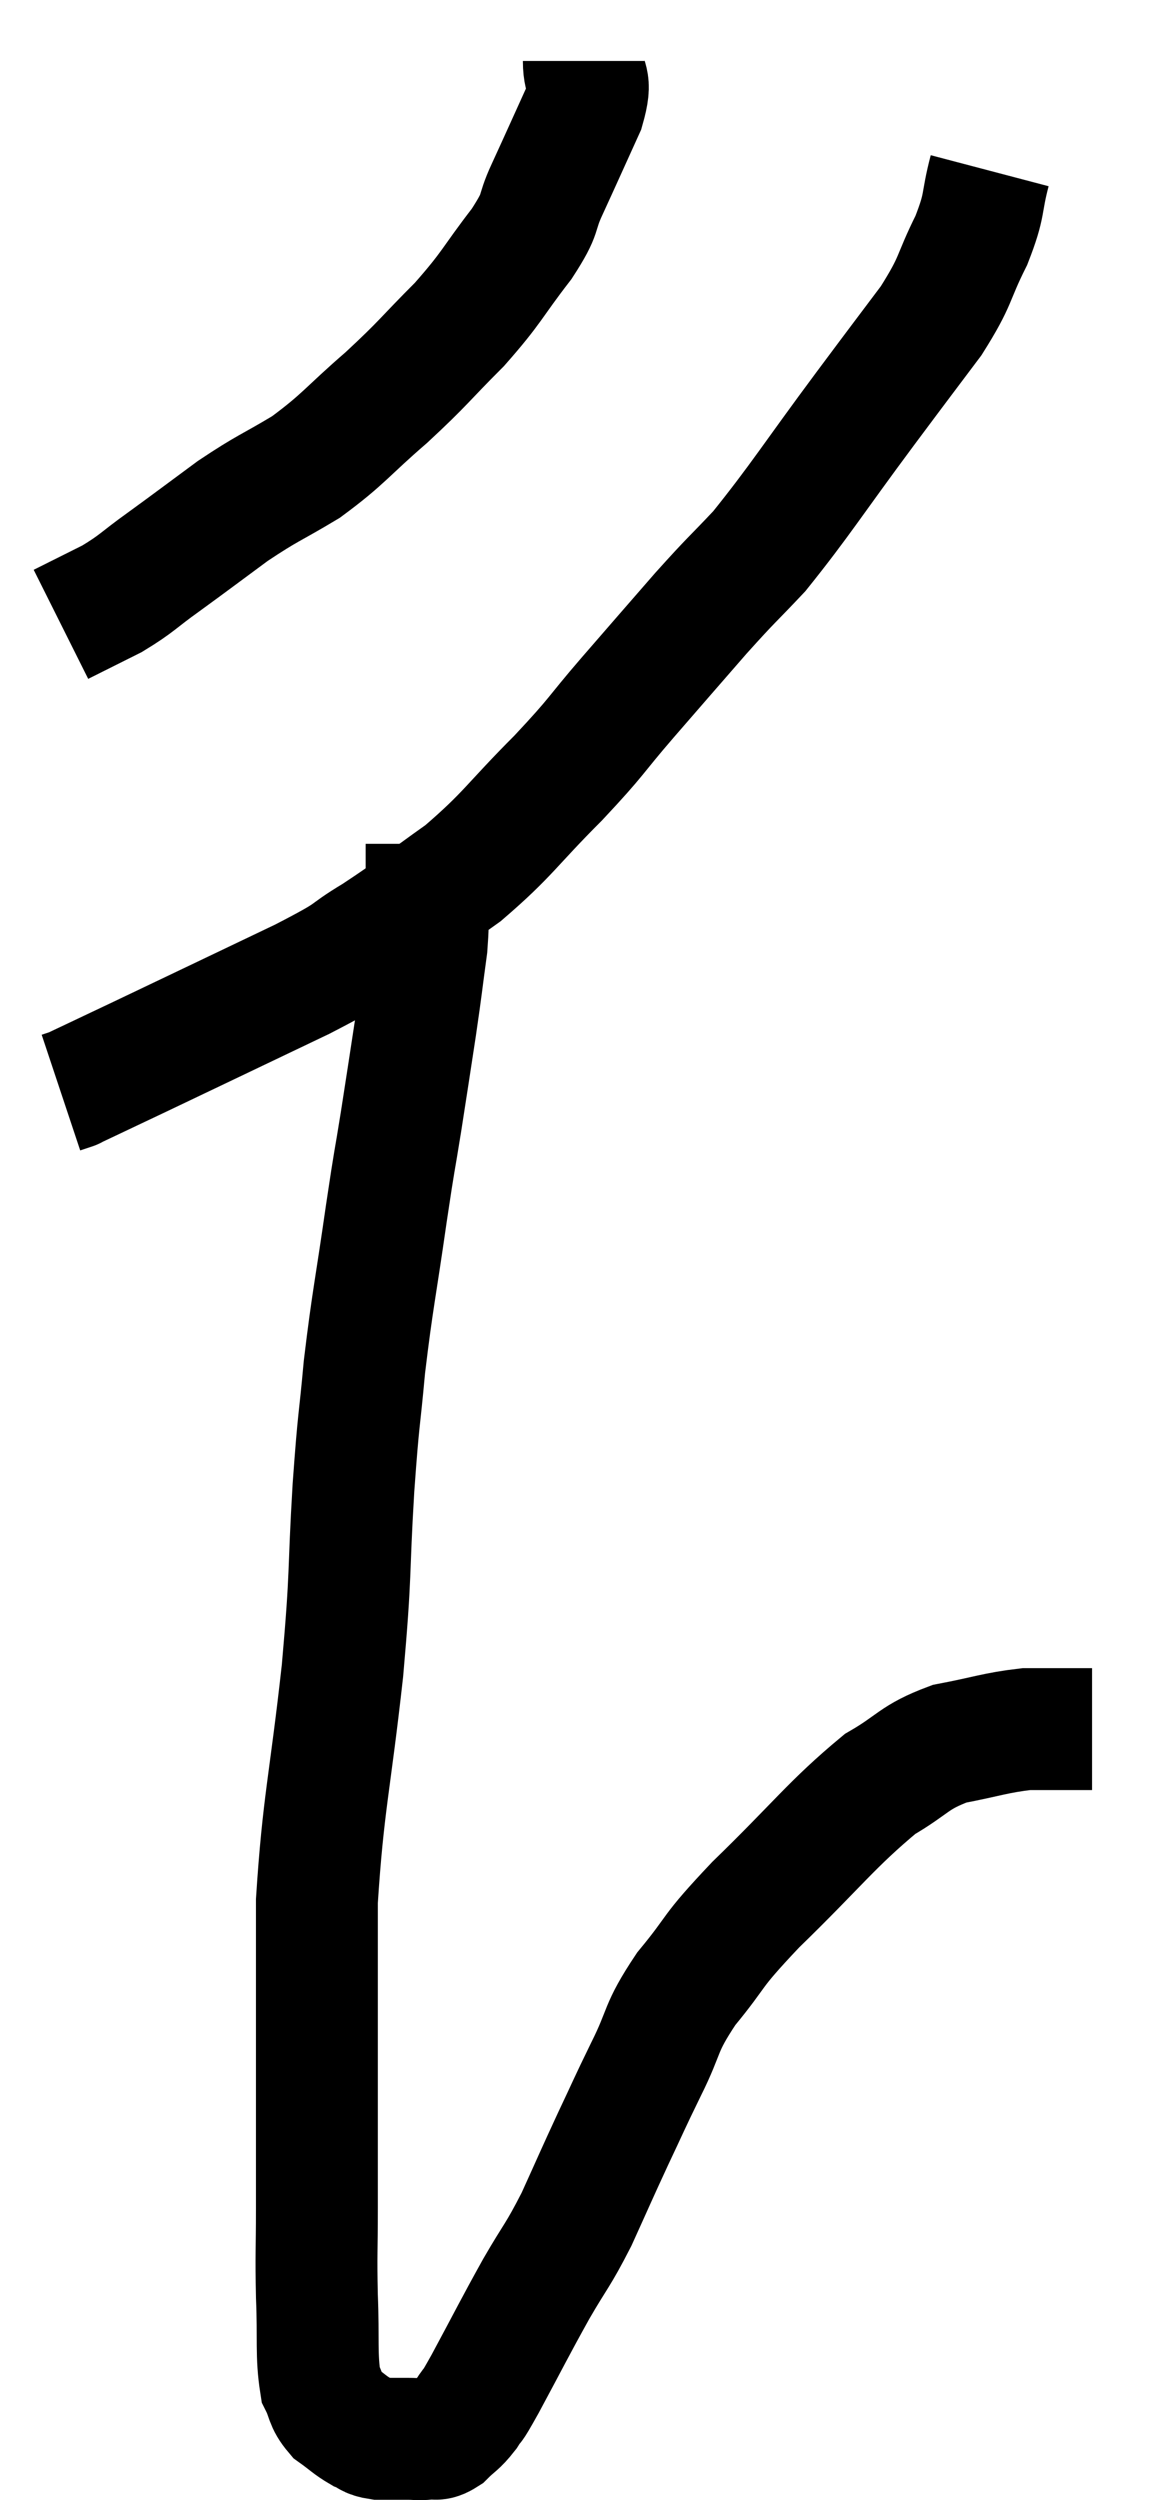 <svg xmlns="http://www.w3.org/2000/svg" viewBox="15.2 4.1 18.92 41.007" width="18.92" height="41.007"><path d="M 24.78 5.1 C 24.78 5.49, 24.93 5.355, 24.78 5.88 C 24.48 6.54, 24.435 6.645, 24.18 7.2 C 23.97 7.65, 24.12 7.545, 23.76 8.1 C 23.25 8.76, 23.295 8.79, 22.74 9.42 C 22.14 10.02, 22.17 10.035, 21.54 10.62 C 20.88 11.19, 20.85 11.295, 20.22 11.76 C 19.62 12.12, 19.605 12.09, 19.02 12.48 C 18.45 12.9, 18.375 12.96, 17.88 13.32 C 17.46 13.62, 17.46 13.665, 17.04 13.92 C 16.62 14.13, 16.41 14.235, 16.2 14.34 C 16.2 14.34, 16.2 14.34, 16.2 14.34 L 16.2 14.34" fill="none" stroke="black" stroke-width="2"></path><path d="M 31.44 6.9 C 31.29 7.47, 31.38 7.425, 31.14 8.04 C 30.81 8.7, 30.915 8.67, 30.48 9.36 C 29.94 10.08, 30.105 9.855, 29.4 10.8 C 28.53 11.97, 28.335 12.3, 27.66 13.14 C 27.18 13.65, 27.24 13.56, 26.7 14.16 C 26.1 14.85, 26.085 14.865, 25.5 15.54 C 24.93 16.2, 25.035 16.14, 24.36 16.86 C 23.58 17.64, 23.55 17.775, 22.8 18.42 C 22.08 18.93, 22.02 19.005, 21.36 19.44 C 20.76 19.8, 21.12 19.665, 20.16 20.16 C 18.84 20.79, 18.465 20.97, 17.52 21.42 C 16.95 21.69, 16.665 21.825, 16.38 21.96 C 16.38 21.96, 16.38 21.96, 16.38 21.96 C 16.38 21.96, 16.425 21.945, 16.38 21.96 L 16.2 22.02" fill="none" stroke="black" stroke-width="2"></path><path d="M 22.2 17.94 C 22.2 18.24, 22.2 18.12, 22.2 18.54 C 22.2 19.08, 22.245 19.02, 22.2 19.62 C 22.11 20.28, 22.125 20.22, 22.02 20.94 C 21.9 21.72, 21.9 21.735, 21.78 22.5 C 21.66 23.25, 21.69 22.995, 21.54 24 C 21.36 25.26, 21.315 25.395, 21.18 26.52 C 21.09 27.51, 21.09 27.255, 21 28.5 C 20.91 30, 20.97 29.805, 20.82 31.5 C 20.61 33.39, 20.505 33.66, 20.4 35.28 C 20.4 36.63, 20.4 36.72, 20.4 37.98 C 20.4 39.15, 20.4 39.375, 20.4 40.32 C 20.4 41.04, 20.385 41.04, 20.4 41.76 C 20.43 42.48, 20.385 42.72, 20.46 43.2 C 20.58 43.44, 20.535 43.485, 20.7 43.68 C 20.91 43.83, 20.94 43.875, 21.12 43.98 C 21.27 44.04, 21.225 44.07, 21.42 44.1 C 21.66 44.1, 21.705 44.1, 21.9 44.1 C 22.05 44.1, 22.05 44.115, 22.2 44.1 C 22.35 44.07, 22.335 44.145, 22.5 44.04 C 22.68 43.86, 22.695 43.89, 22.86 43.68 C 23.01 43.44, 22.875 43.71, 23.16 43.2 C 23.58 42.42, 23.625 42.315, 24 41.64 C 24.33 41.07, 24.345 41.115, 24.66 40.5 C 24.96 39.84, 24.975 39.795, 25.26 39.18 C 25.53 38.61, 25.5 38.655, 25.8 38.04 C 26.13 37.38, 26.01 37.395, 26.46 36.72 C 27.03 36.03, 26.805 36.18, 27.6 35.34 C 28.62 34.35, 28.845 34.02, 29.64 33.36 C 30.21 33.03, 30.18 32.925, 30.78 32.7 C 31.41 32.58, 31.53 32.52, 32.04 32.46 C 32.43 32.46, 32.58 32.46, 32.82 32.46 C 32.91 32.46, 32.925 32.46, 33 32.46 C 33.06 32.46, 33.09 32.46, 33.12 32.46 L 33.12 32.46" fill="none" stroke="black" stroke-width="2"></path></svg>